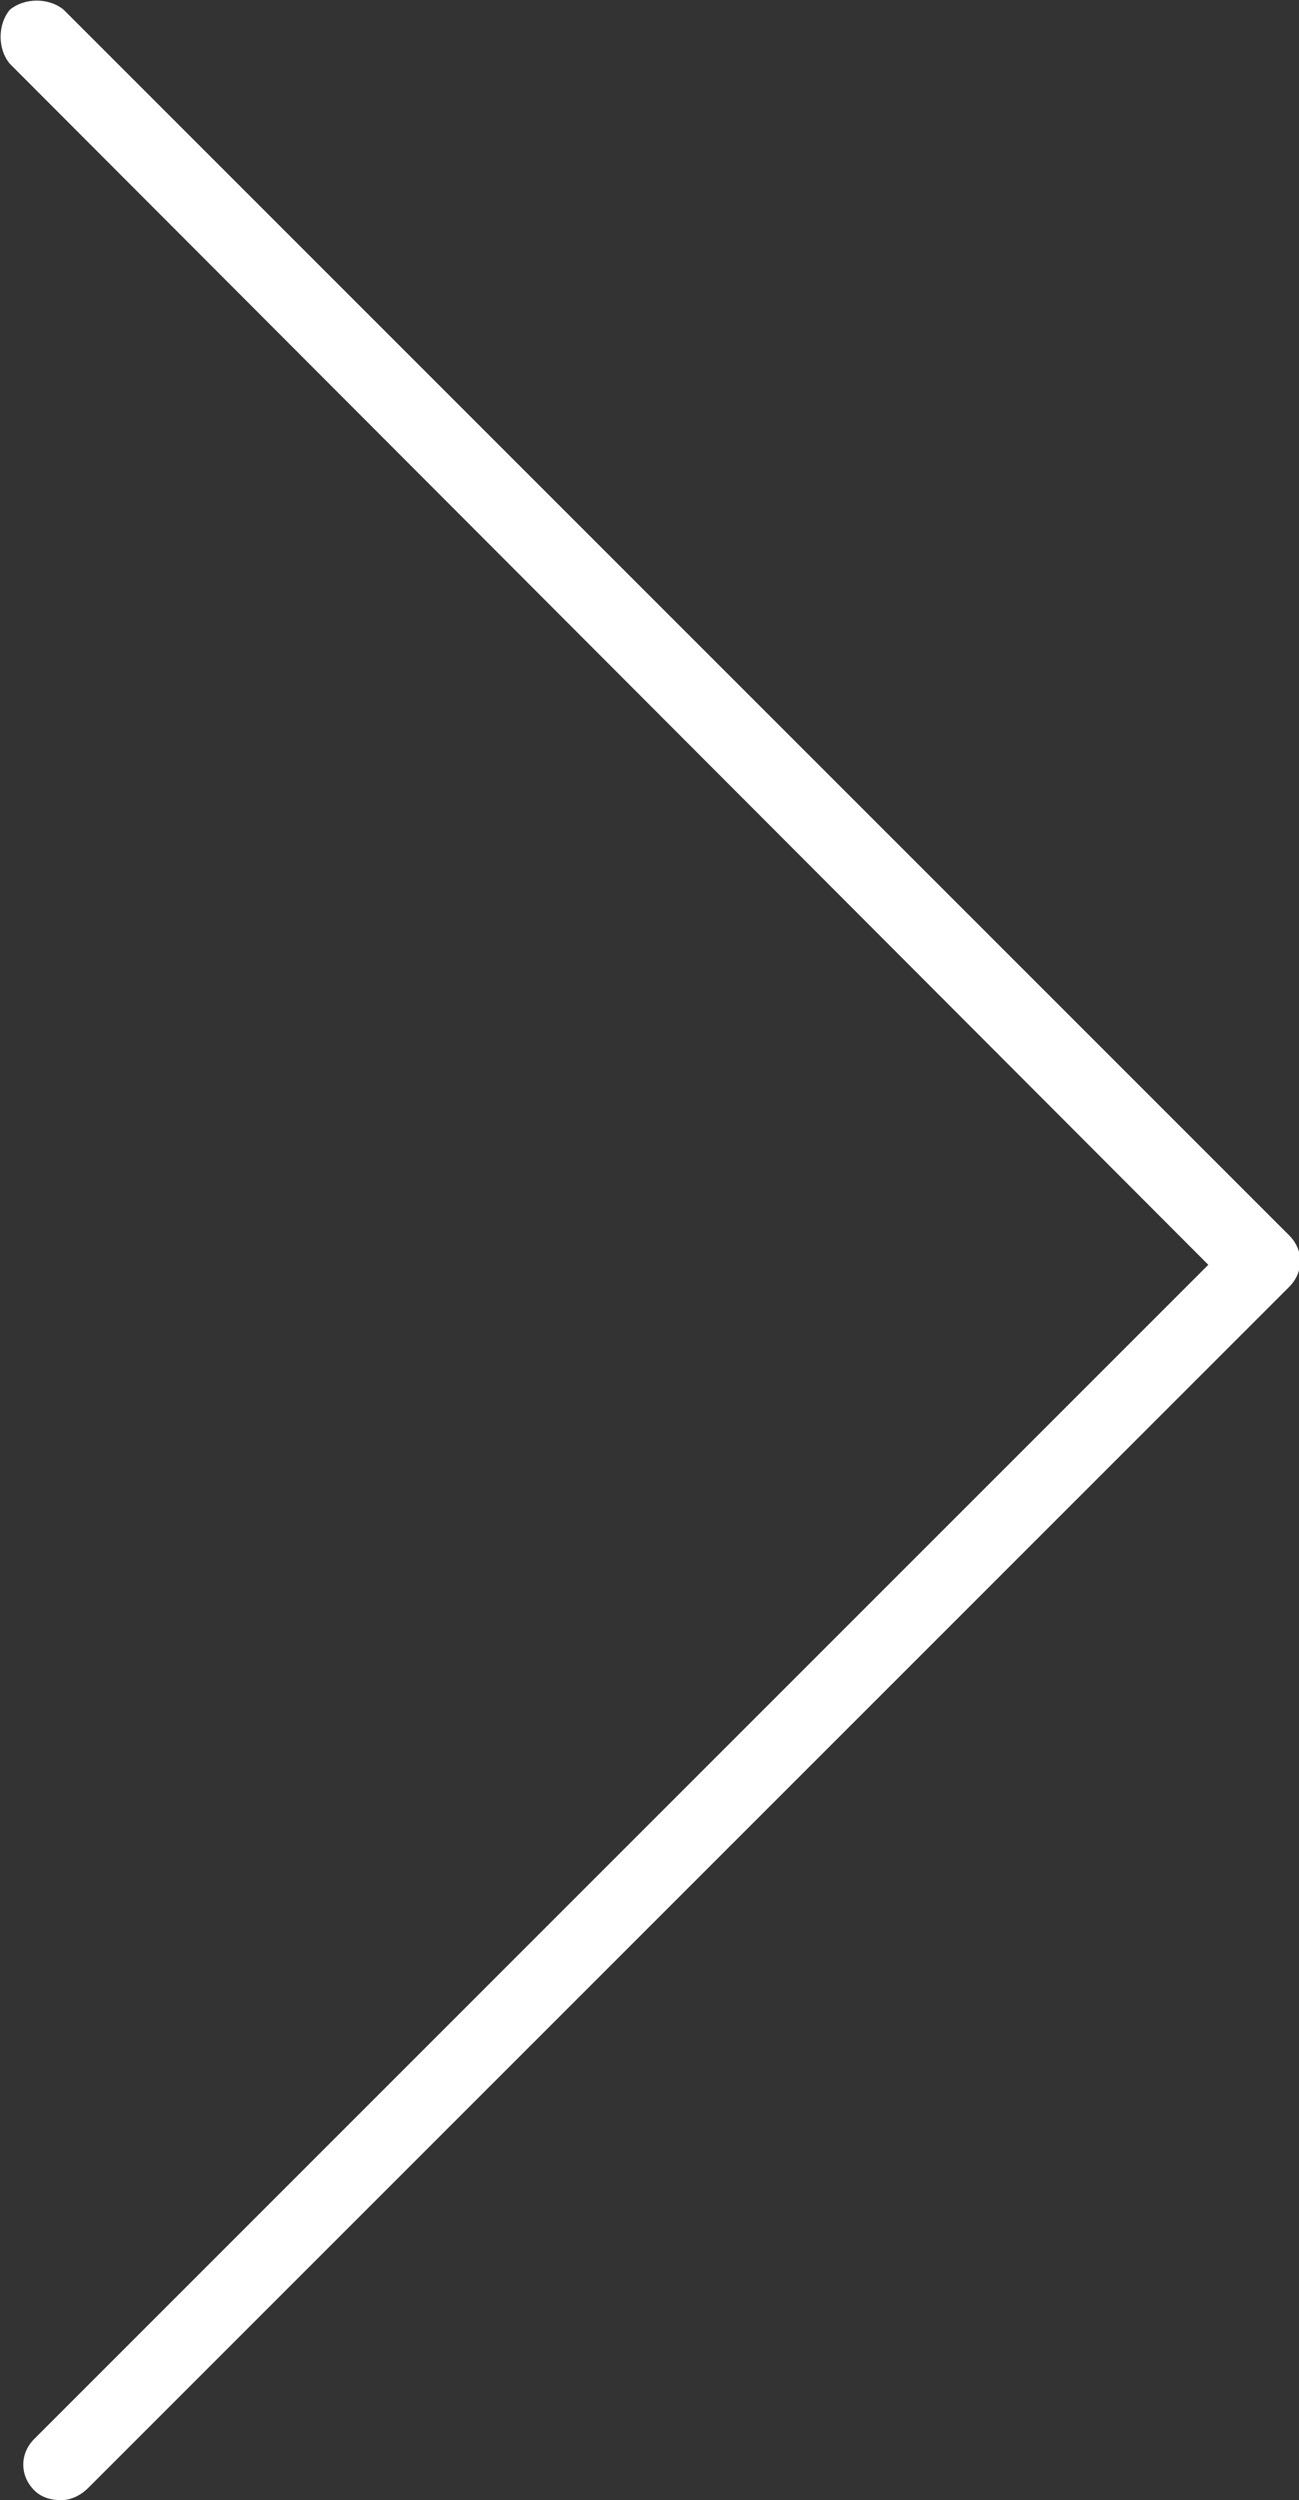 <?xml version="1.0" encoding="utf-8"?>
<!-- Generator: Adobe Illustrator 22.0.1, SVG Export Plug-In . SVG Version: 6.00 Build 0)  -->
<svg version="1.1" id="Calque_1" xmlns="http://www.w3.org/2000/svg" xmlns:xlink="http://www.w3.org/1999/xlink" x="0px" y="0px"
	 viewBox="0 0 53 102" style="enable-background:new 0 0 53 102;" xml:space="preserve">
<rect x="0" y="0" width="53" height="102" fill="#333333" stroke="none"/>
<style type="text/css">
	.st0{fill:#FFFFFF;}
</style>
<path class="st0" d="M2.5,102c-0.4,0-0.8-0.1-1.1-0.4c-0.6-0.6-0.6-1.5,0-2.1l47.9-47.9L0.4,2.6C-0.1,2-0.1,1,0.4,0.4
	C1-0.1,2-0.1,2.6,0.4l50,50c0.6,0.6,0.6,1.5,0,2.1l-49,49C3.3,101.8,2.9,102,2.5,102z"/>
</svg>
